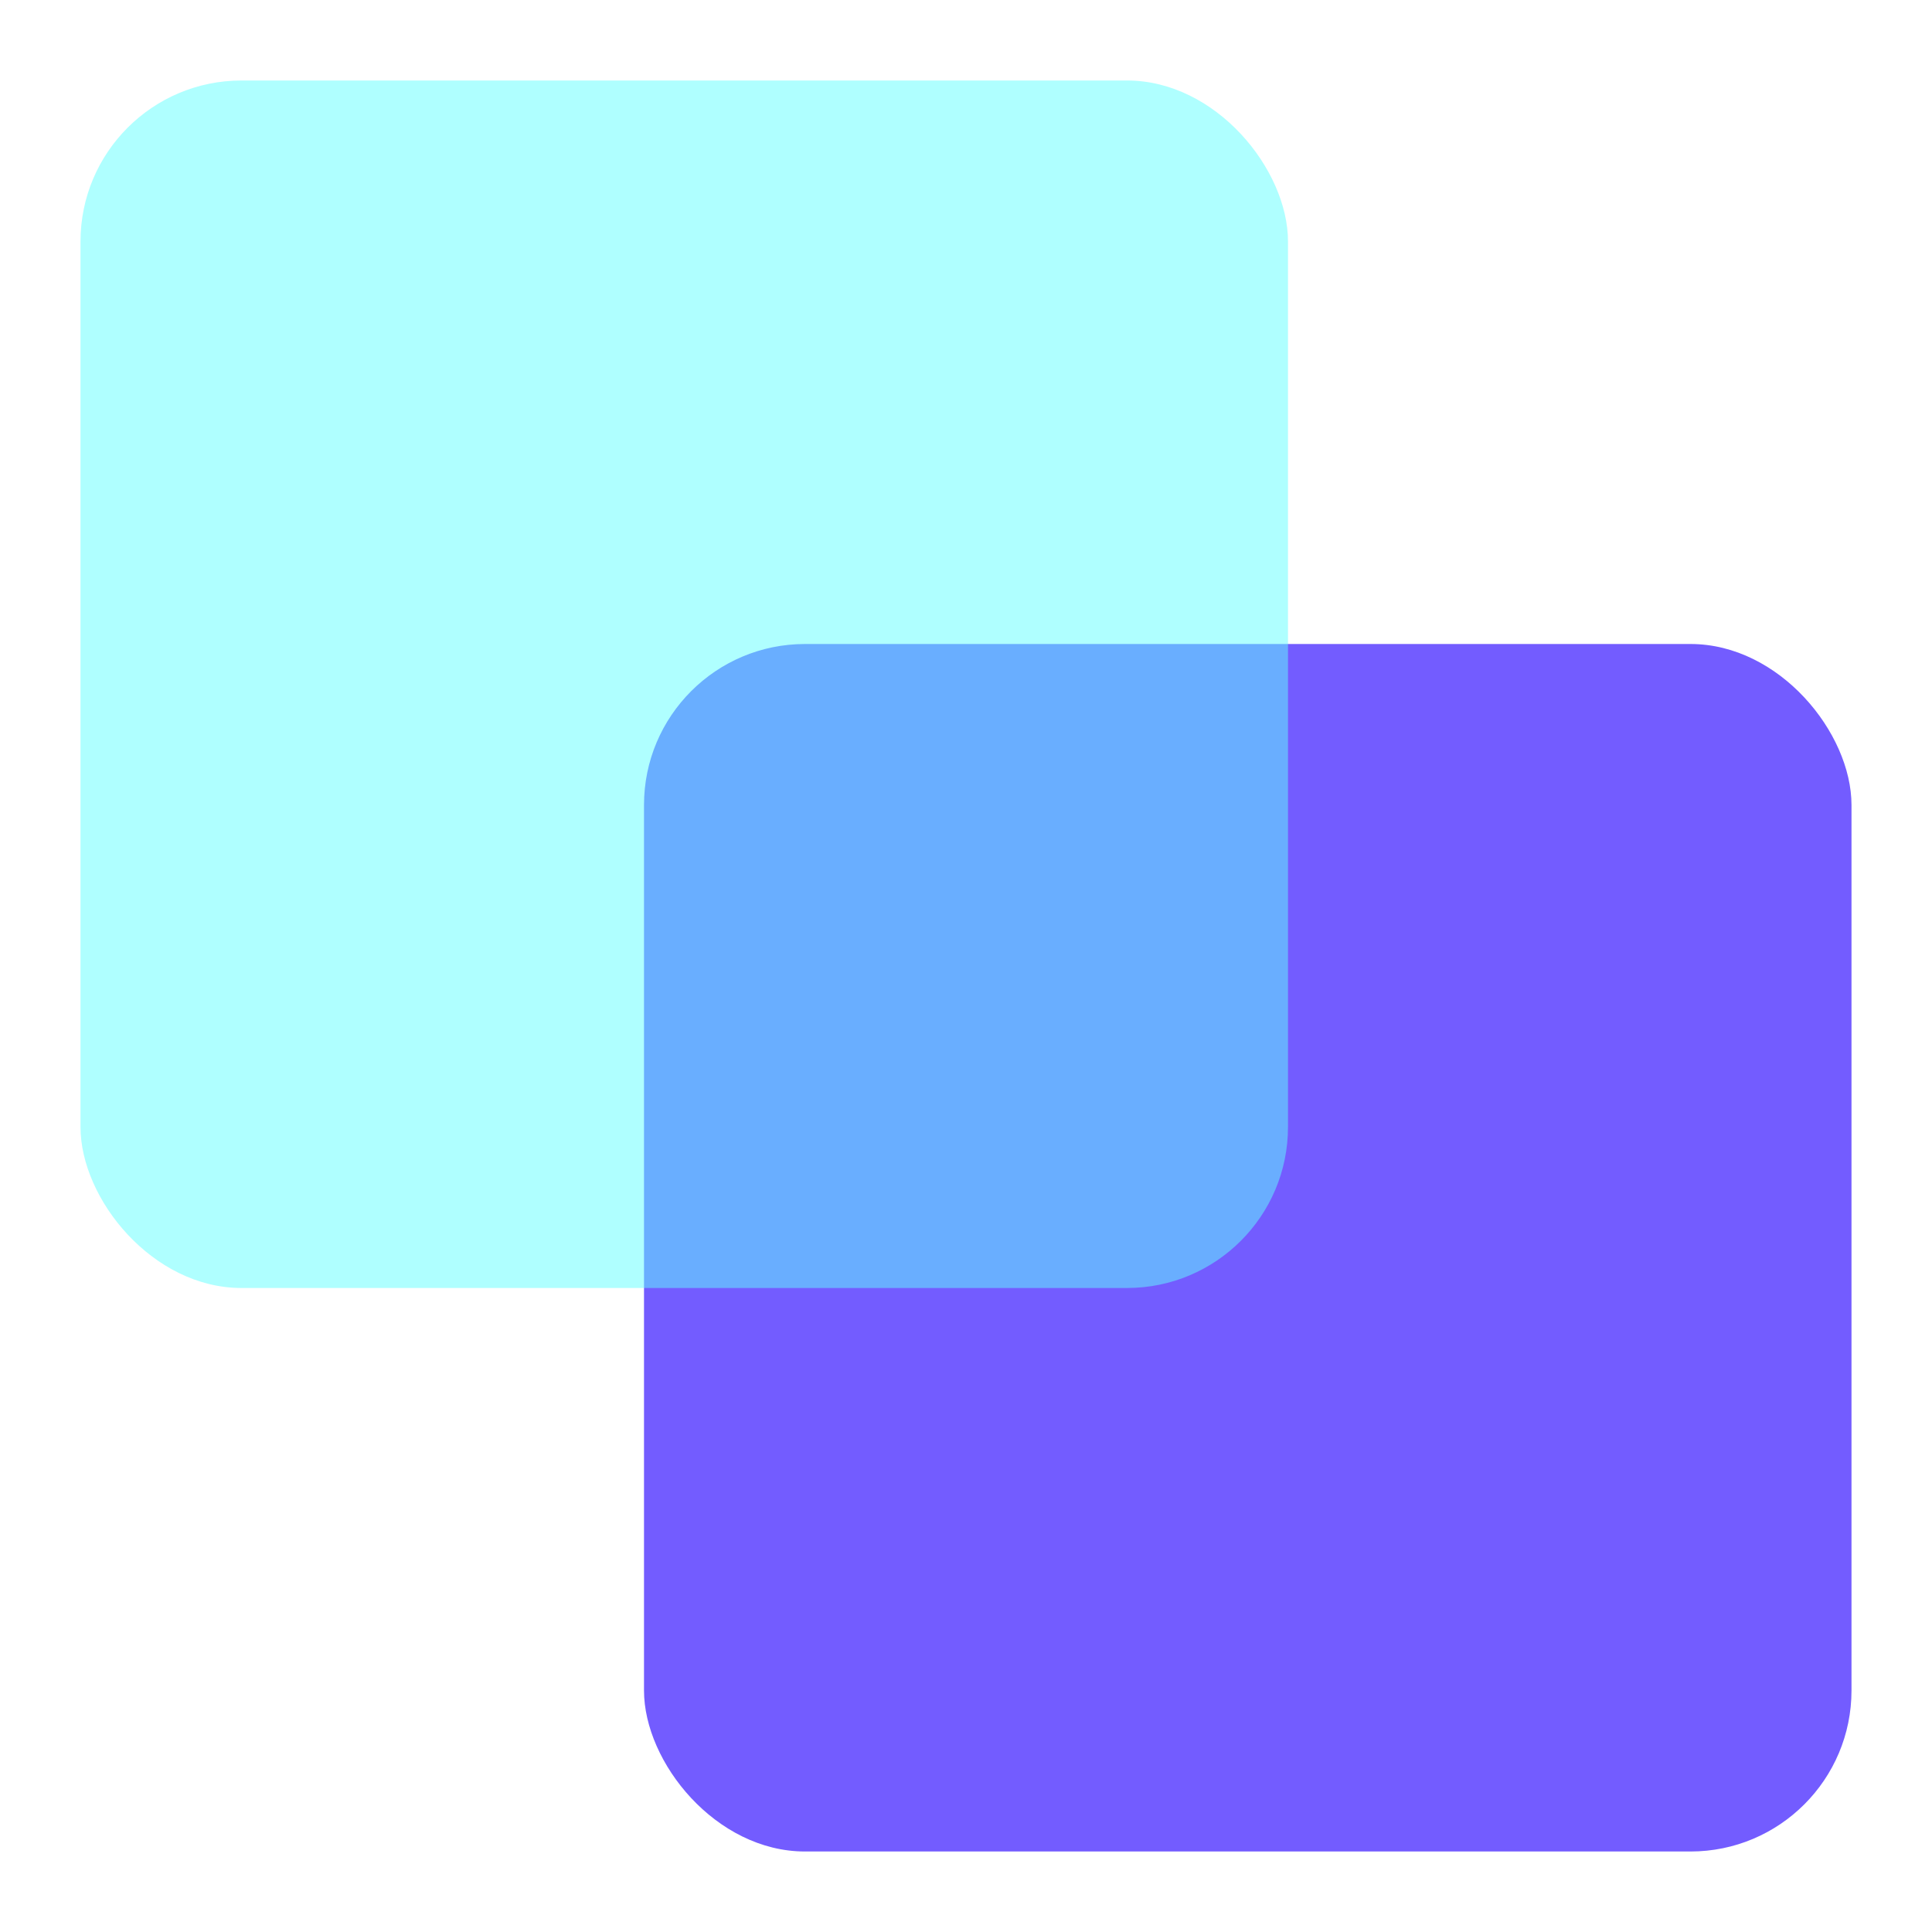 <svg width="24" height="24" viewBox="0 0 24 24" fill="none" xmlns="http://www.w3.org/2000/svg">
<rect x="8" y="8" width="15" height="15" rx="2" fill="#735CFF"/>
<rect opacity="0.5" x="1" y="1" width="15" height="15" rx="2" fill="#61FFFF"/>
</svg>
